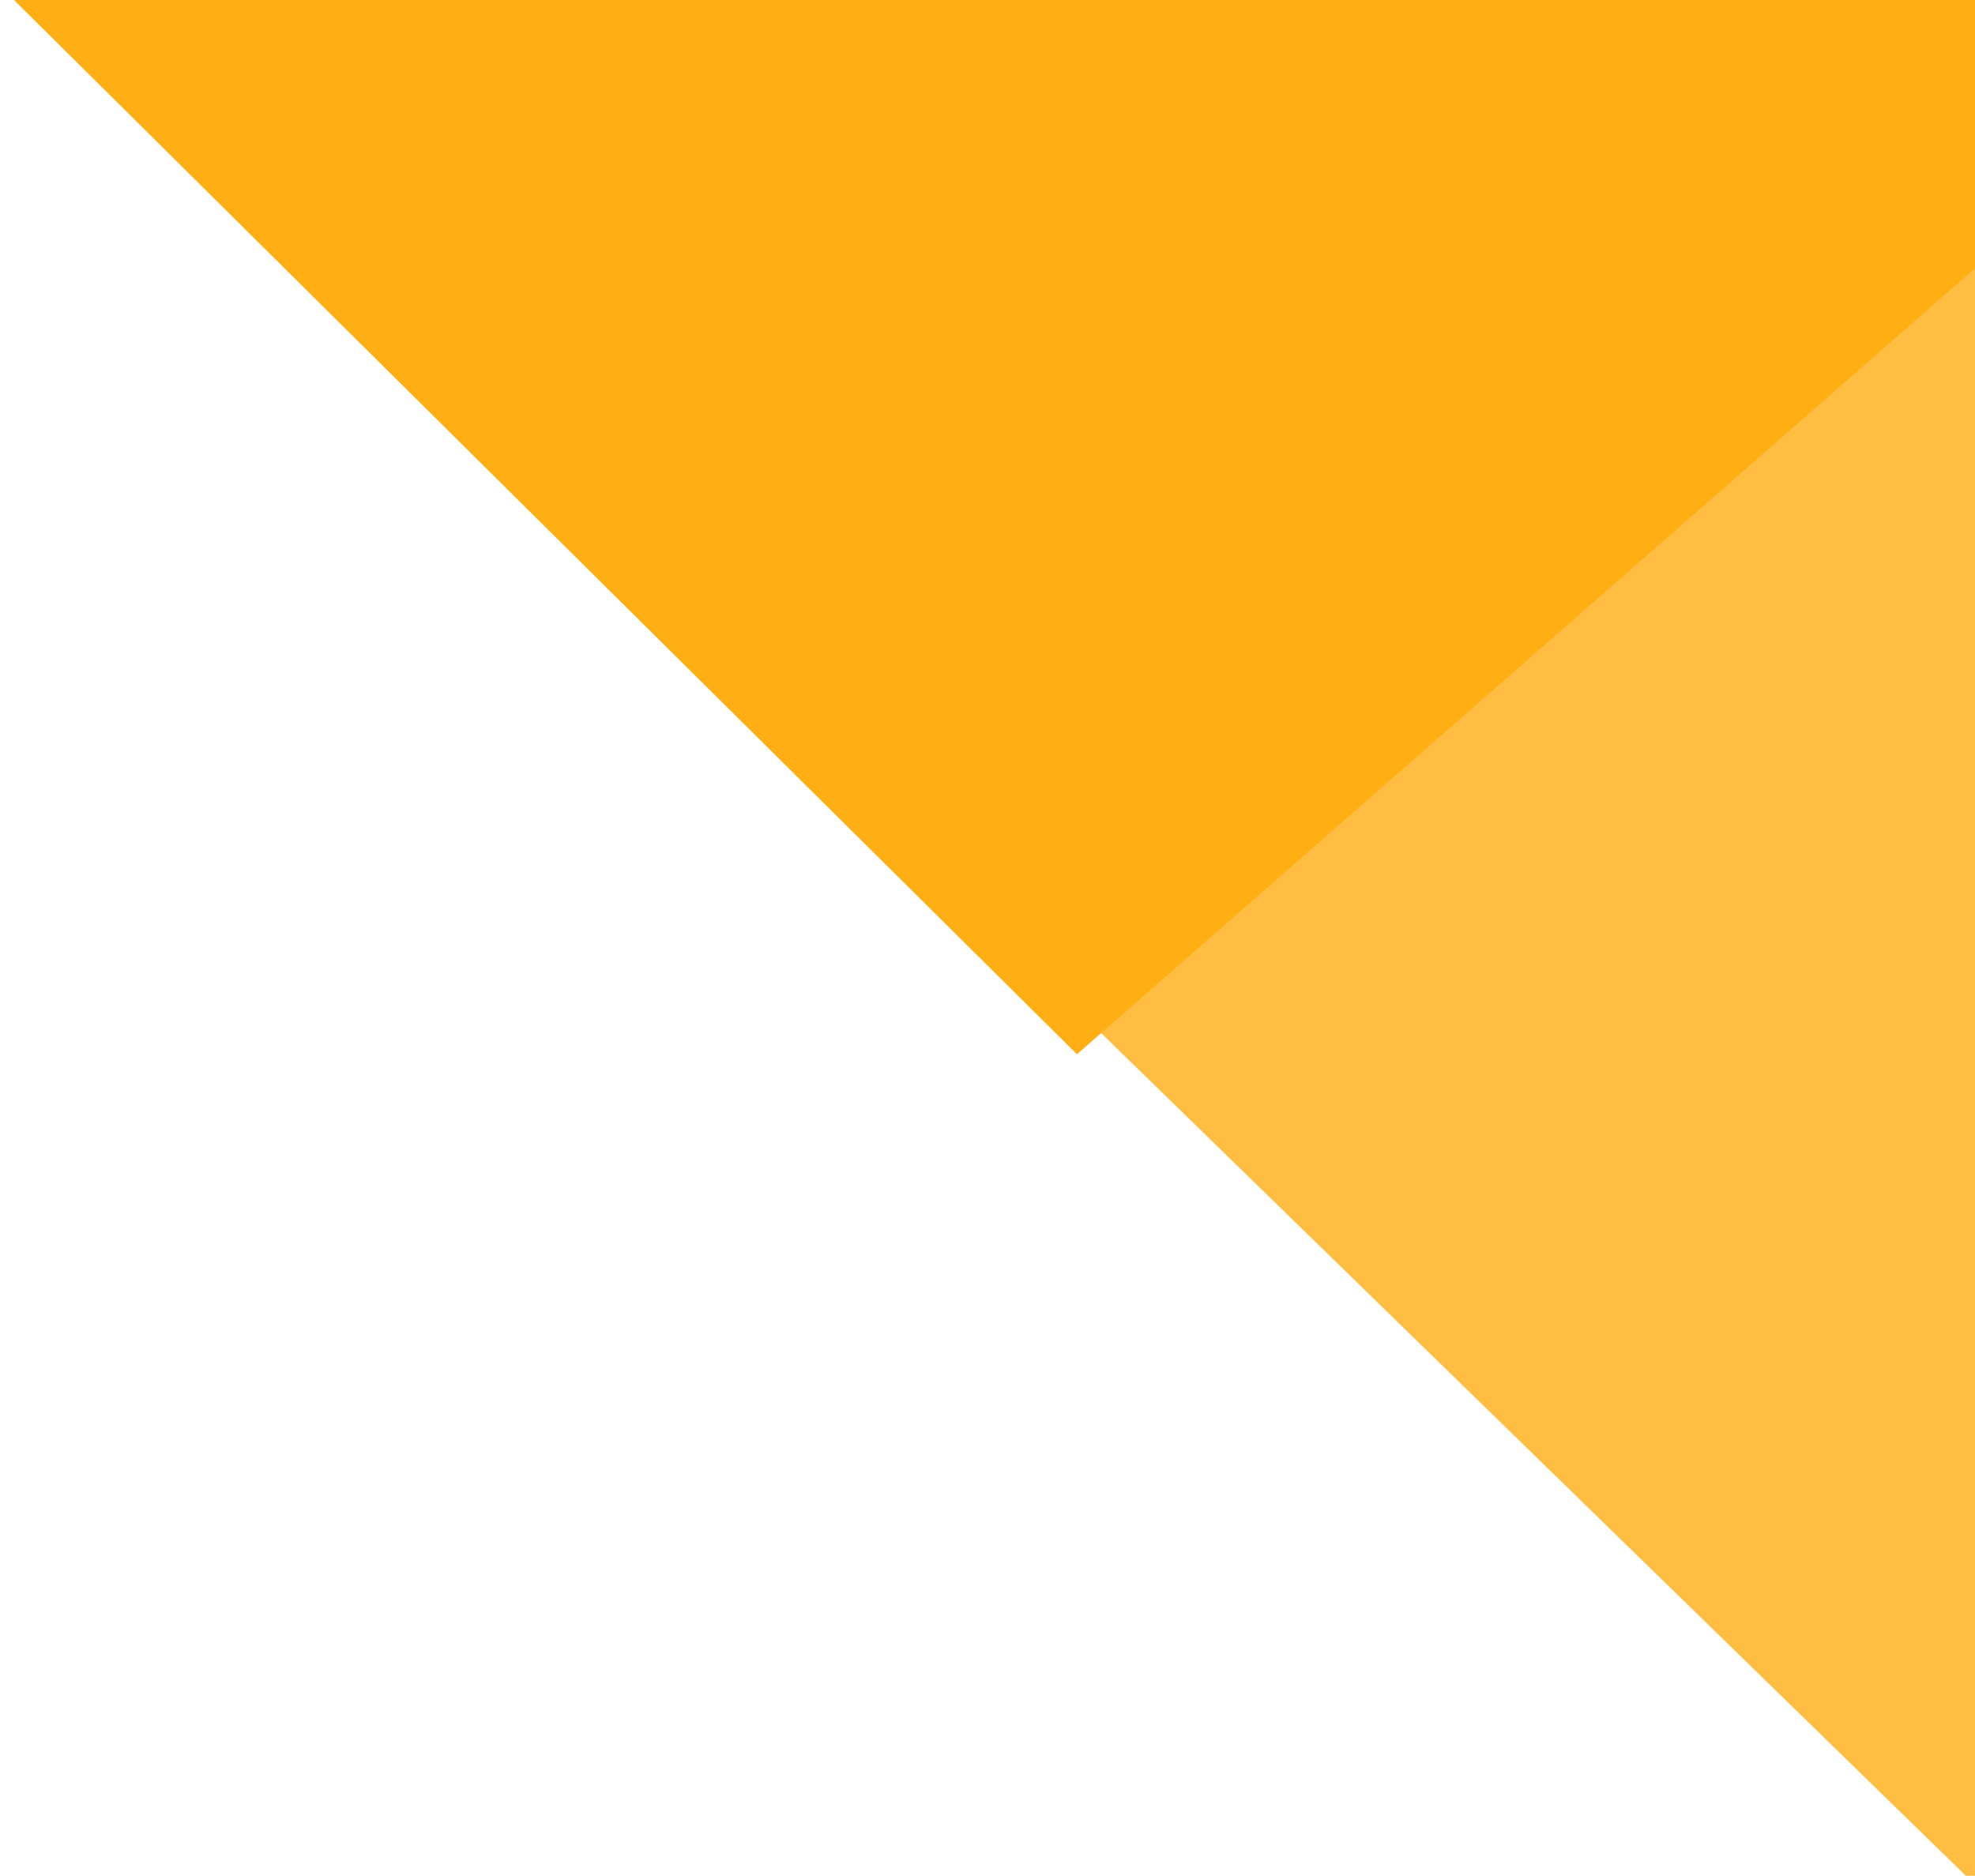<svg width="1137" height="1080" viewBox="0 0 1137 1080" fill="none" xmlns="http://www.w3.org/2000/svg">
<path d="M633.169 594.078L1202.33 95.413L1191.59 1138.36L633.169 594.078Z" fill="#FFBE41"/>
<path d="M1314 -0.5L619.999 607L0.499 -7.5L1314 -0.5Z" fill="#FFAF14"/>
</svg>

